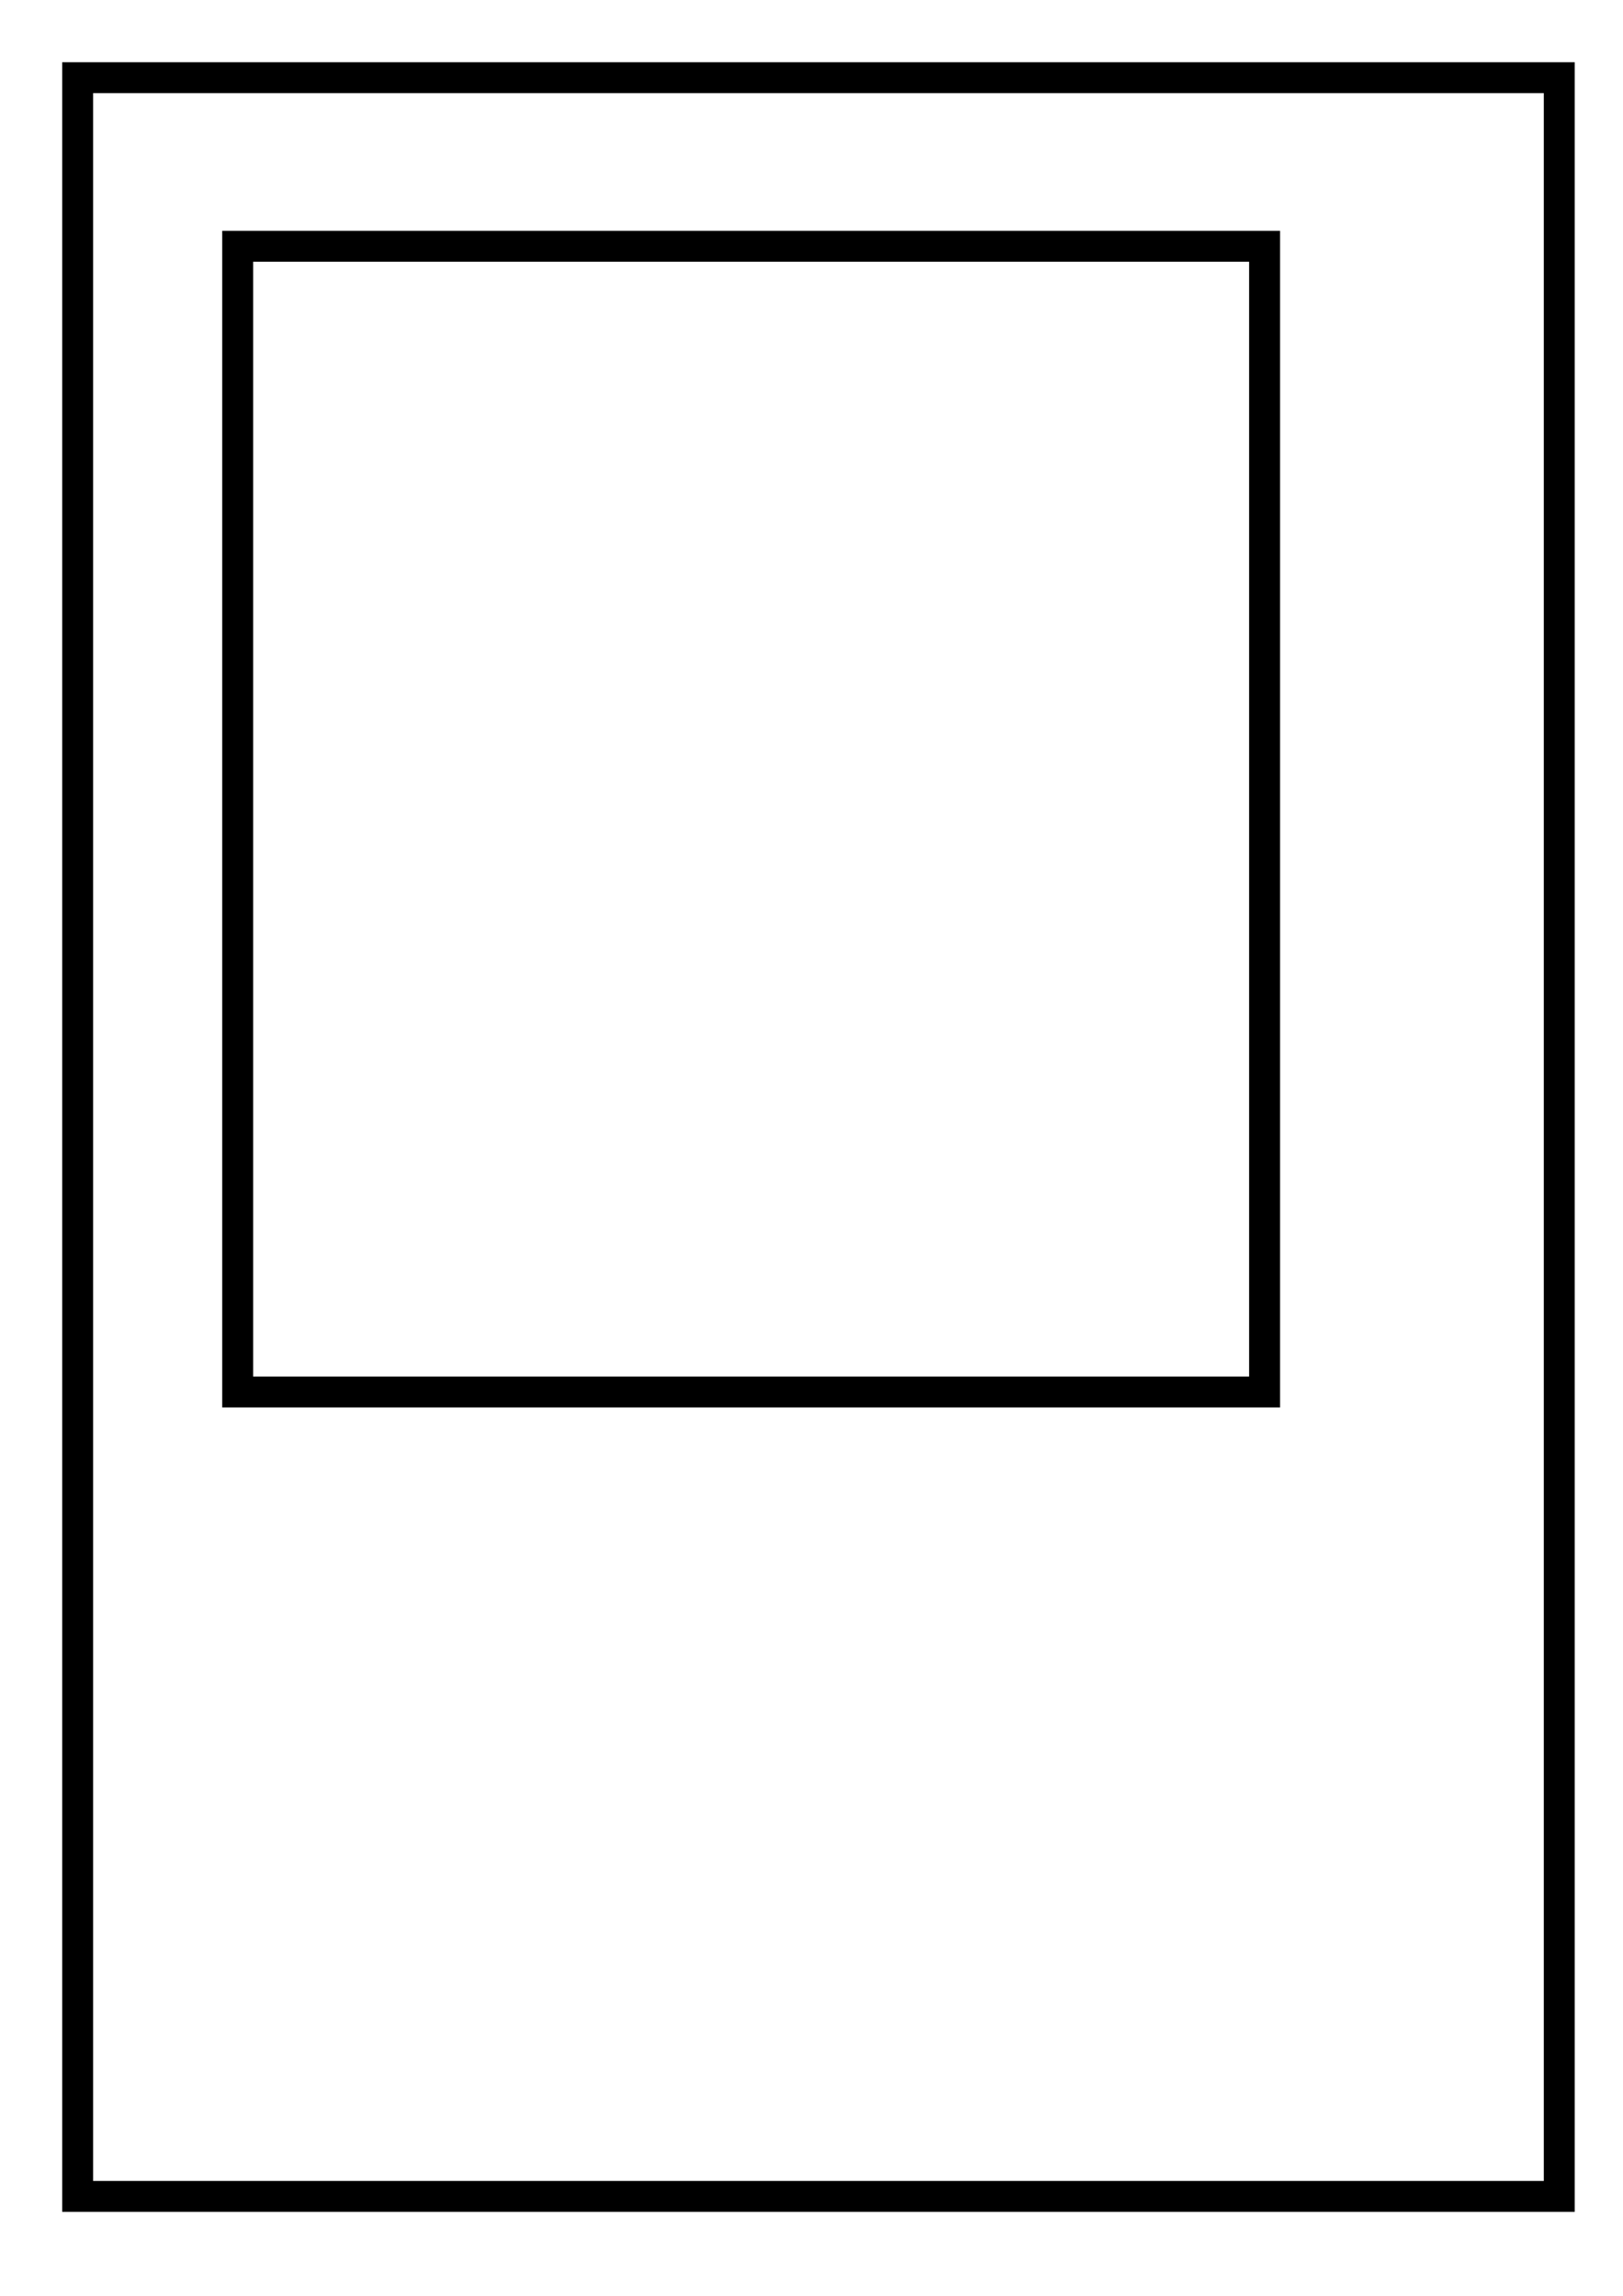 <?xml version="1.0" encoding="UTF-8" standalone="no"?>
<!-- Created with Inkscape (http://www.inkscape.org/) -->

<svg
   width="210mm"
   height="297mm"
   viewBox="0 0 793.701 1122.52"
   version="1.1"
   id="svg1"
   xmlns="http://www.w3.org/2000/svg"
   xmlns:svg="http://www.w3.org/2000/svg">
  <defs
     id="defs1" />
  <g
     id="layer1">
    <rect
       style="fill:none;fill-opacity:1;stroke:#000000;stroke-width:15.118;stroke-dasharray:none;stroke-opacity:1"
       id="rect1"
       width="724.549"
       height="1035.938"
       x="37.974"
       y="37.974" />
    <rect
       style="fill:none;fill-opacity:1;stroke:#000000;stroke-width:15.118;stroke-dasharray:none;stroke-opacity:1"
       id="rect1-2"
       width="502.195"
       height="560.177"
       x="116.231"
       y="120.419" />
  </g>
</svg>
